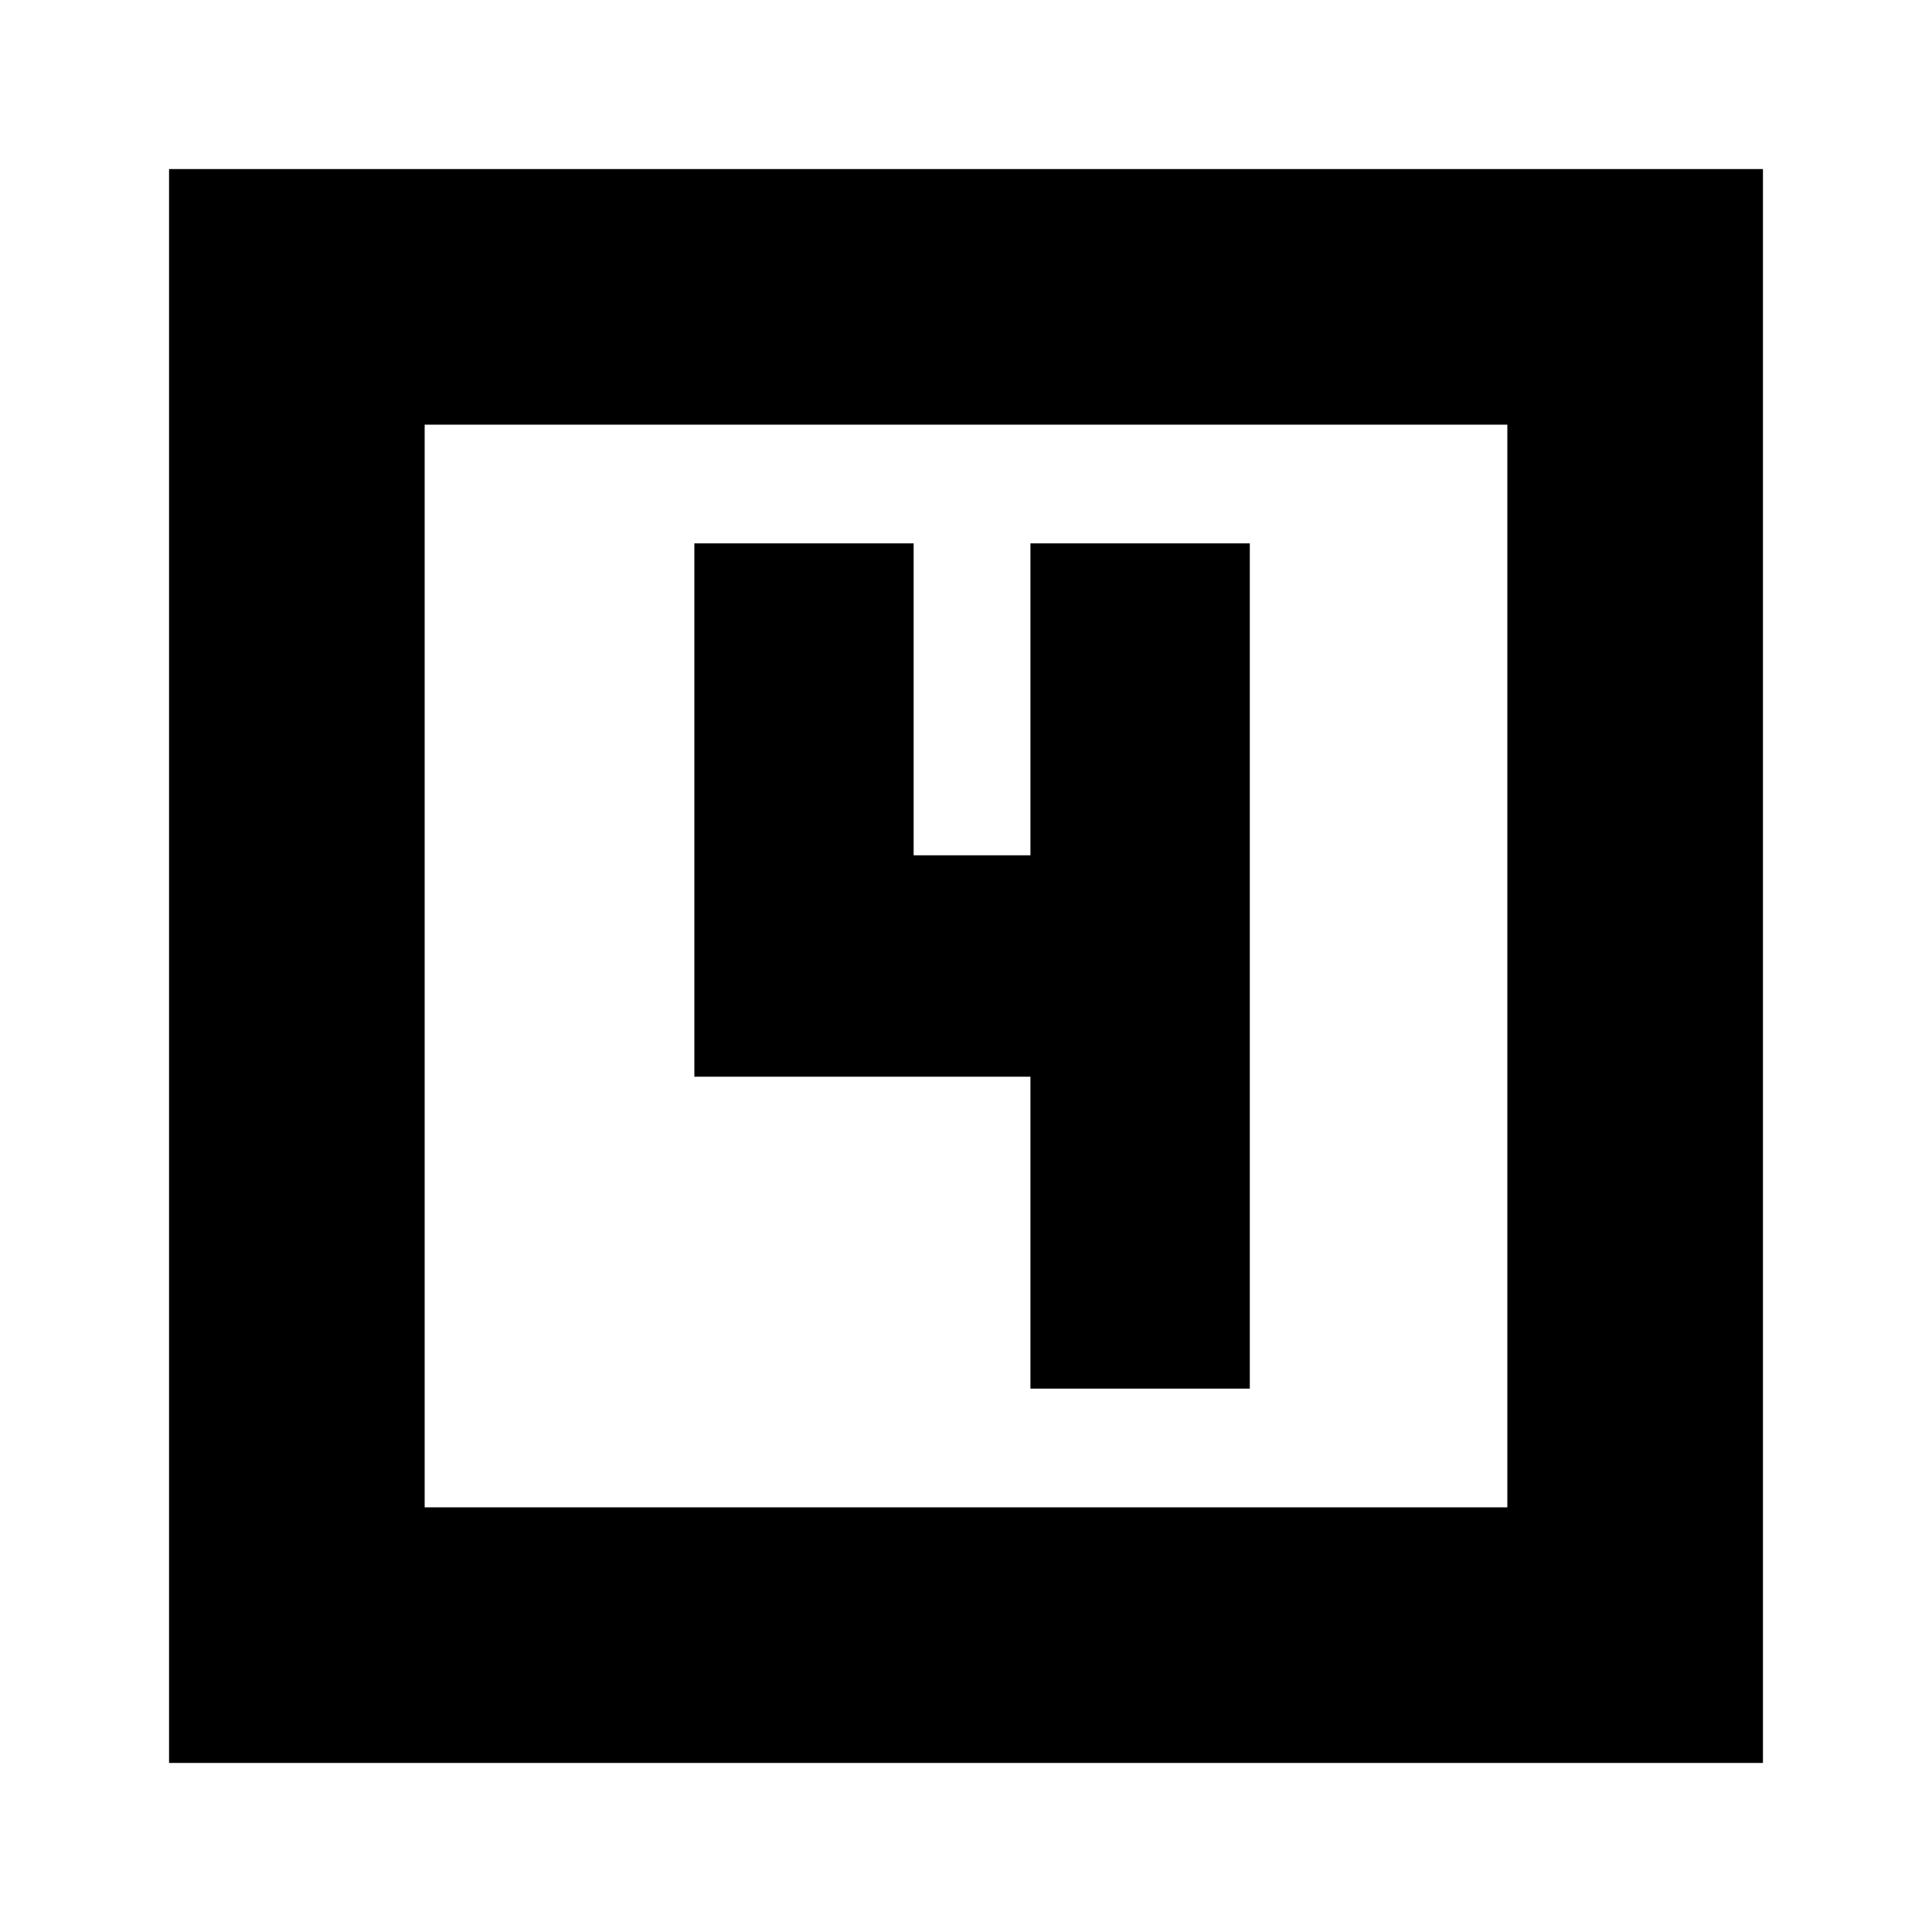 <svg xmlns="http://www.w3.org/2000/svg" height="20" width="20"><path d="M1.75 18.25V1.75H18.25V18.25ZM4.396 15.604H15.604V4.396H4.396ZM4.396 15.604V4.396V15.604ZM10.667 14.375H12.938V5.625H10.667V8.854H9.458V5.625H7.188V11.146H10.667Z"/></svg>